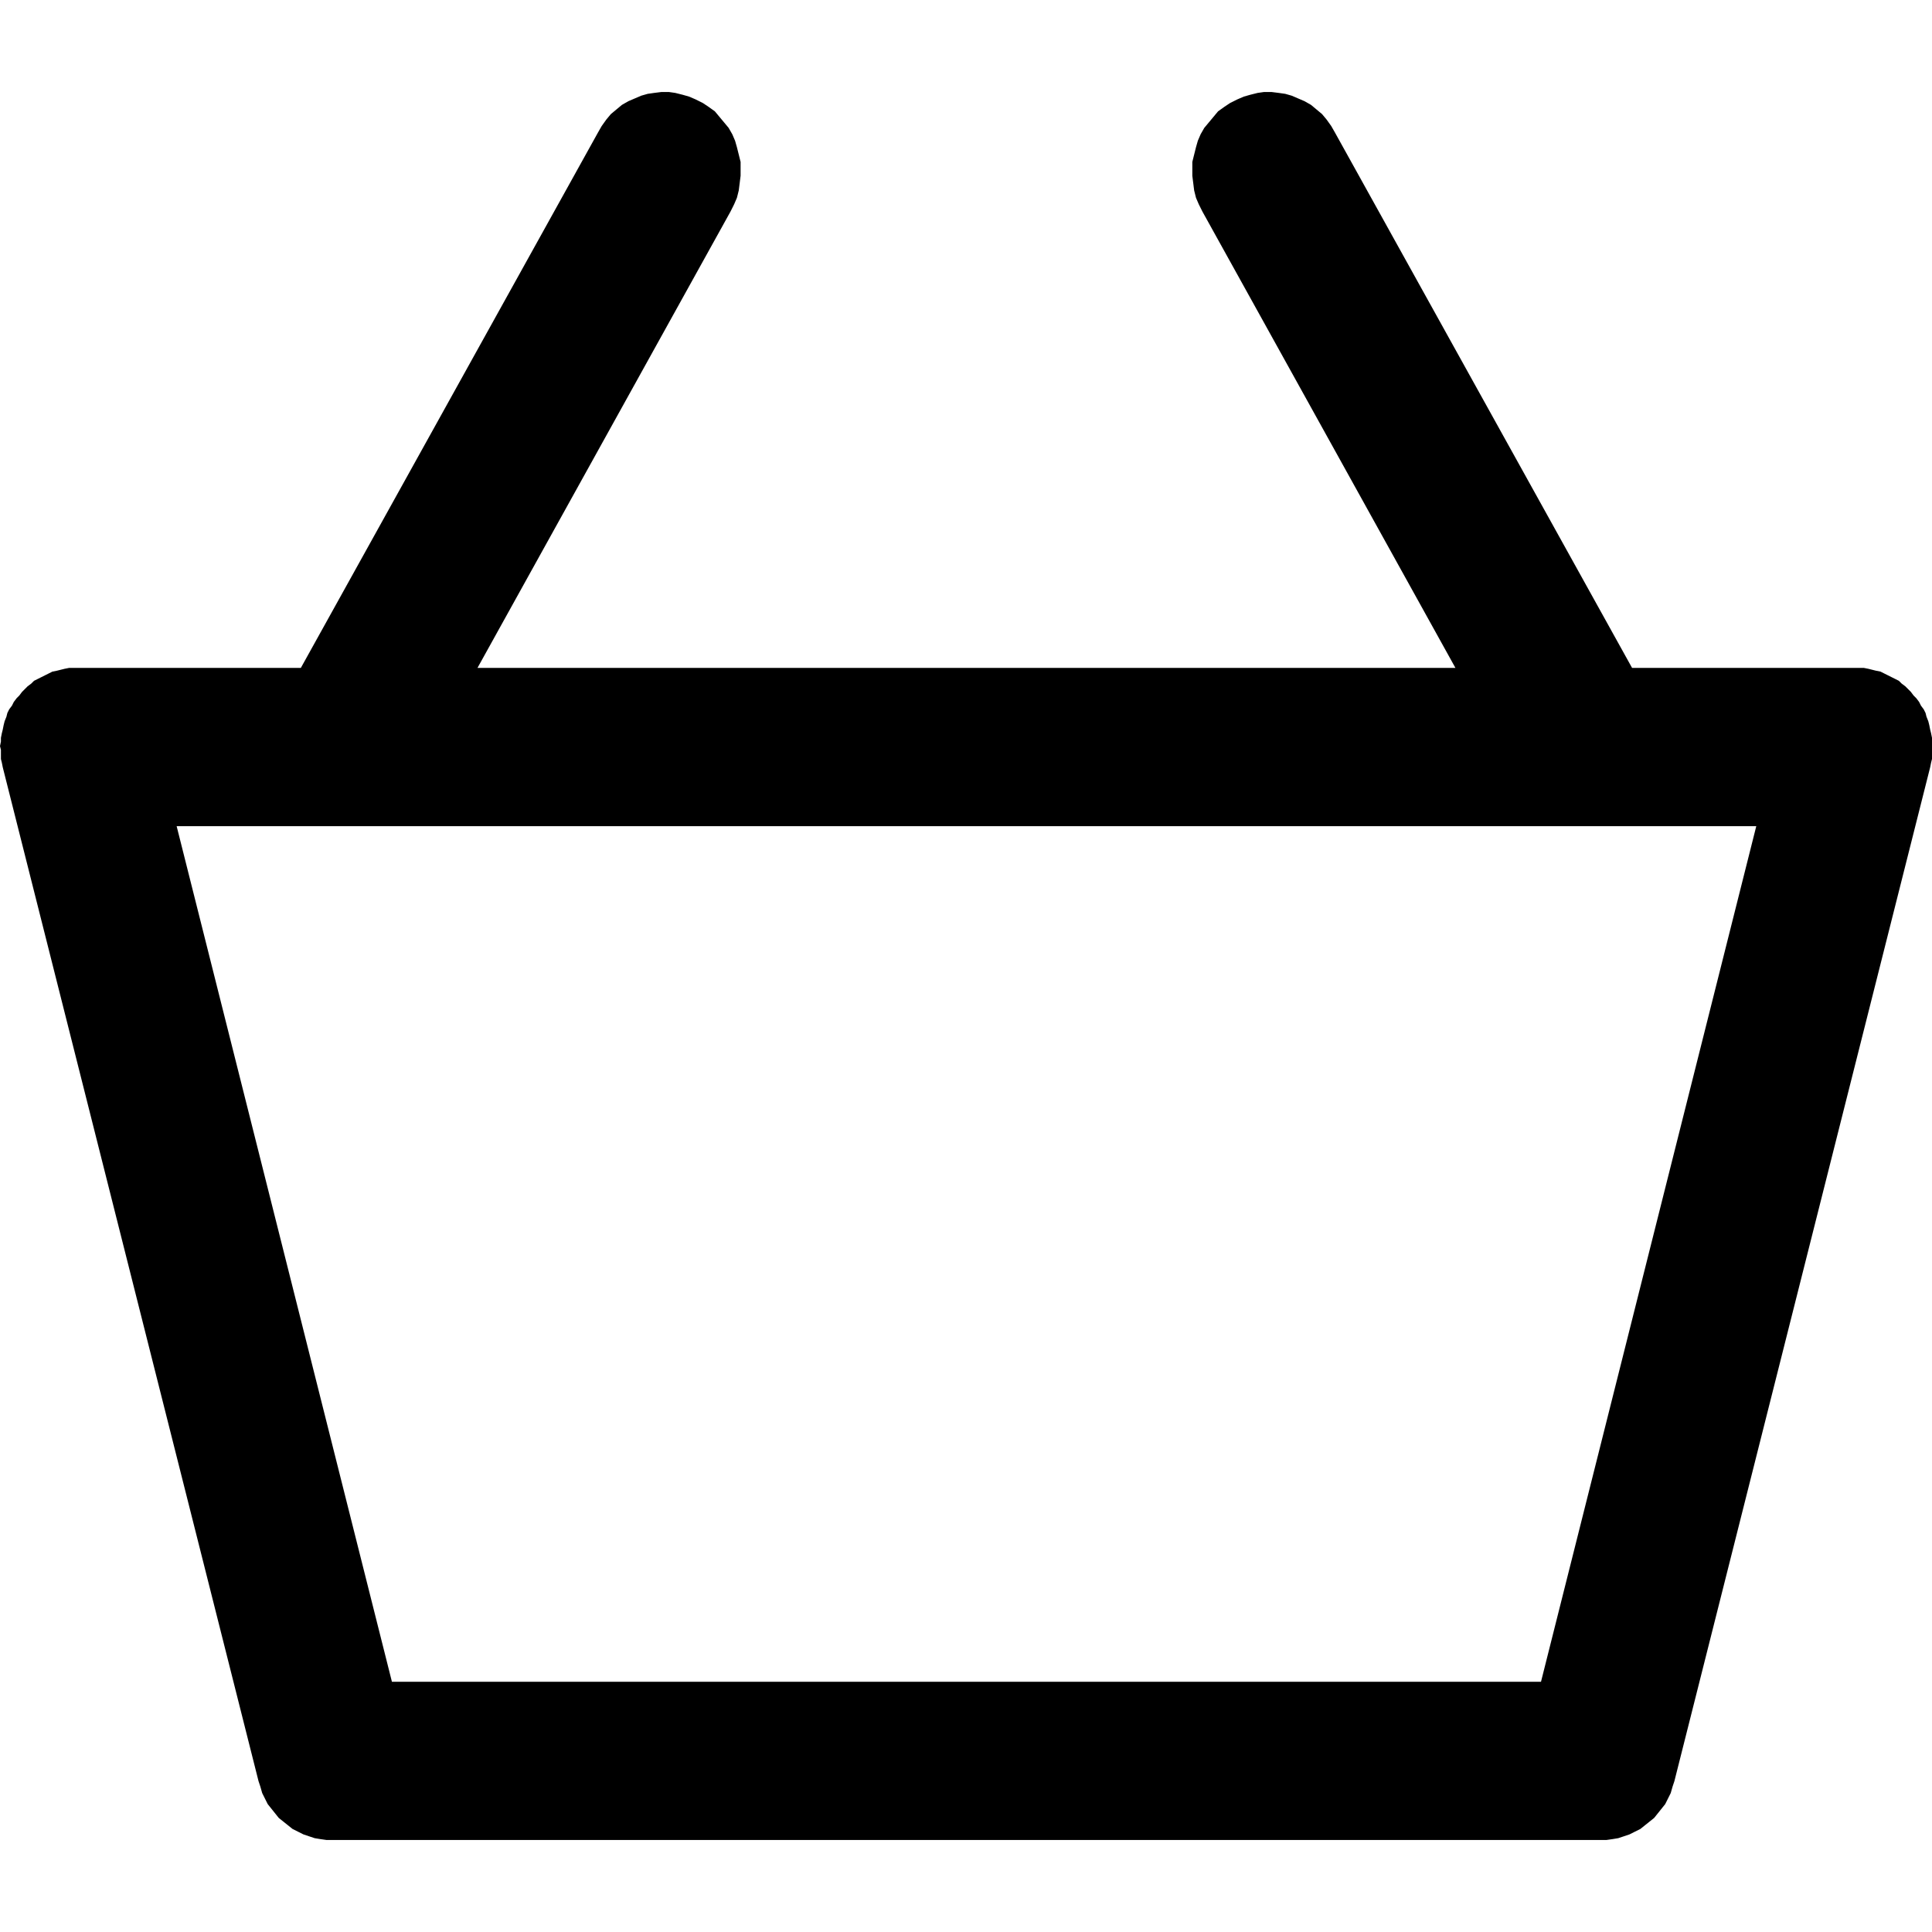 <?xml version="1.0" encoding="UTF-8" standalone="no"?>
<!DOCTYPE svg PUBLIC "-//W3C//DTD SVG 1.1//EN" "http://www.w3.org/Graphics/SVG/1.1/DTD/svg11.dtd">
<svg version="1.1" xmlns="http://www.w3.org/2000/svg" xmlns:xlink="http://www.w3.org/1999/xlink" preserveAspectRatio="xMidYMid meet" viewBox="0 0 21 21" width="21" height="21"><defs><path d="M13.97 1.02L14.04 1.04L14.11 1.07L14.18 1.1L14.25 1.14L14.31 1.19L14.37 1.24L14.42 1.3L14.47 1.37L14.51 1.44L17.74 7.26L20.17 7.26L20.22 7.26L20.26 7.26L20.31 7.27L20.35 7.28L20.39 7.29L20.44 7.3L20.48 7.32L20.52 7.34L20.56 7.36L20.6 7.38L20.64 7.4L20.67 7.43L20.71 7.46L20.74 7.49L20.77 7.52L20.8 7.56L20.83 7.59L20.86 7.63L20.88 7.67L20.91 7.71L20.93 7.75L20.94 7.79L20.96 7.84L20.97 7.88L20.98 7.93L20.99 7.97L21 8.02L21 8.06L21.01 8.11L21 8.15L21 8.2L21 8.25L20.99 8.29L20.98 8.34L18.2 19.36L18.18 19.42L18.16 19.49L18.13 19.55L18.1 19.61L18.06 19.66L18.02 19.71L17.98 19.76L17.93 19.8L17.88 19.84L17.83 19.88L17.77 19.91L17.71 19.94L17.65 19.96L17.59 19.98L17.53 19.99L17.46 20L17.4 20L3.61 20L3.55 20L3.48 19.99L3.42 19.98L3.36 19.96L3.3 19.94L3.24 19.91L3.18 19.88L3.13 19.84L3.08 19.8L3.03 19.76L2.99 19.71L2.95 19.66L2.91 19.61L2.88 19.55L2.85 19.49L2.83 19.42L2.81 19.36L0.03 8.34L0.02 8.29L0.01 8.25L0.01 8.2L0.01 8.15L0 8.11L0.01 8.06L0.01 8.02L0.02 7.97L0.03 7.93L0.04 7.88L0.05 7.84L0.07 7.79L0.08 7.75L0.1 7.71L0.13 7.67L0.15 7.63L0.18 7.59L0.21 7.56L0.24 7.52L0.27 7.49L0.3 7.46L0.34 7.43L0.37 7.4L0.41 7.38L0.45 7.36L0.49 7.34L0.53 7.32L0.57 7.3L0.62 7.29L0.66 7.28L0.7 7.27L0.75 7.26L0.79 7.26L0.84 7.26L3.27 7.26L6.5 1.44L6.54 1.37L6.59 1.3L6.64 1.24L6.7 1.19L6.76 1.14L6.83 1.1L6.9 1.07L6.97 1.04L7.04 1.02L7.11 1.01L7.19 1L7.27 1L7.34 1.01L7.42 1.03L7.49 1.05L7.56 1.08L7.64 1.12L7.7 1.16L7.77 1.21L7.82 1.27L7.87 1.33L7.92 1.39L7.96 1.46L7.99 1.53L8.01 1.6L8.03 1.68L8.05 1.76L8.05 1.84L8.05 1.91L8.04 1.99L8.03 2.07L8.01 2.15L7.98 2.22L7.94 2.3L5.19 7.26L15.82 7.26L13.07 2.3L13.03 2.22L13 2.15L12.98 2.07L12.97 1.99L12.96 1.91L12.96 1.84L12.96 1.76L12.98 1.68L13 1.6L13.02 1.53L13.05 1.46L13.09 1.39L13.14 1.33L13.19 1.27L13.24 1.21L13.31 1.16L13.37 1.12L13.45 1.08L13.52 1.05L13.59 1.03L13.67 1.01L13.74 1L13.82 1L13.9 1.01L13.97 1.02ZM4.26 18.28L16.75 18.28L19.09 8.98L1.92 8.98L4.26 18.28Z" id="buje9sXtG"></path></defs><g><g><g><use xlink:href="#buje9sXtG" opacity="1" fill="#000000" fill-opacity="1"></use></g></g></g></svg>